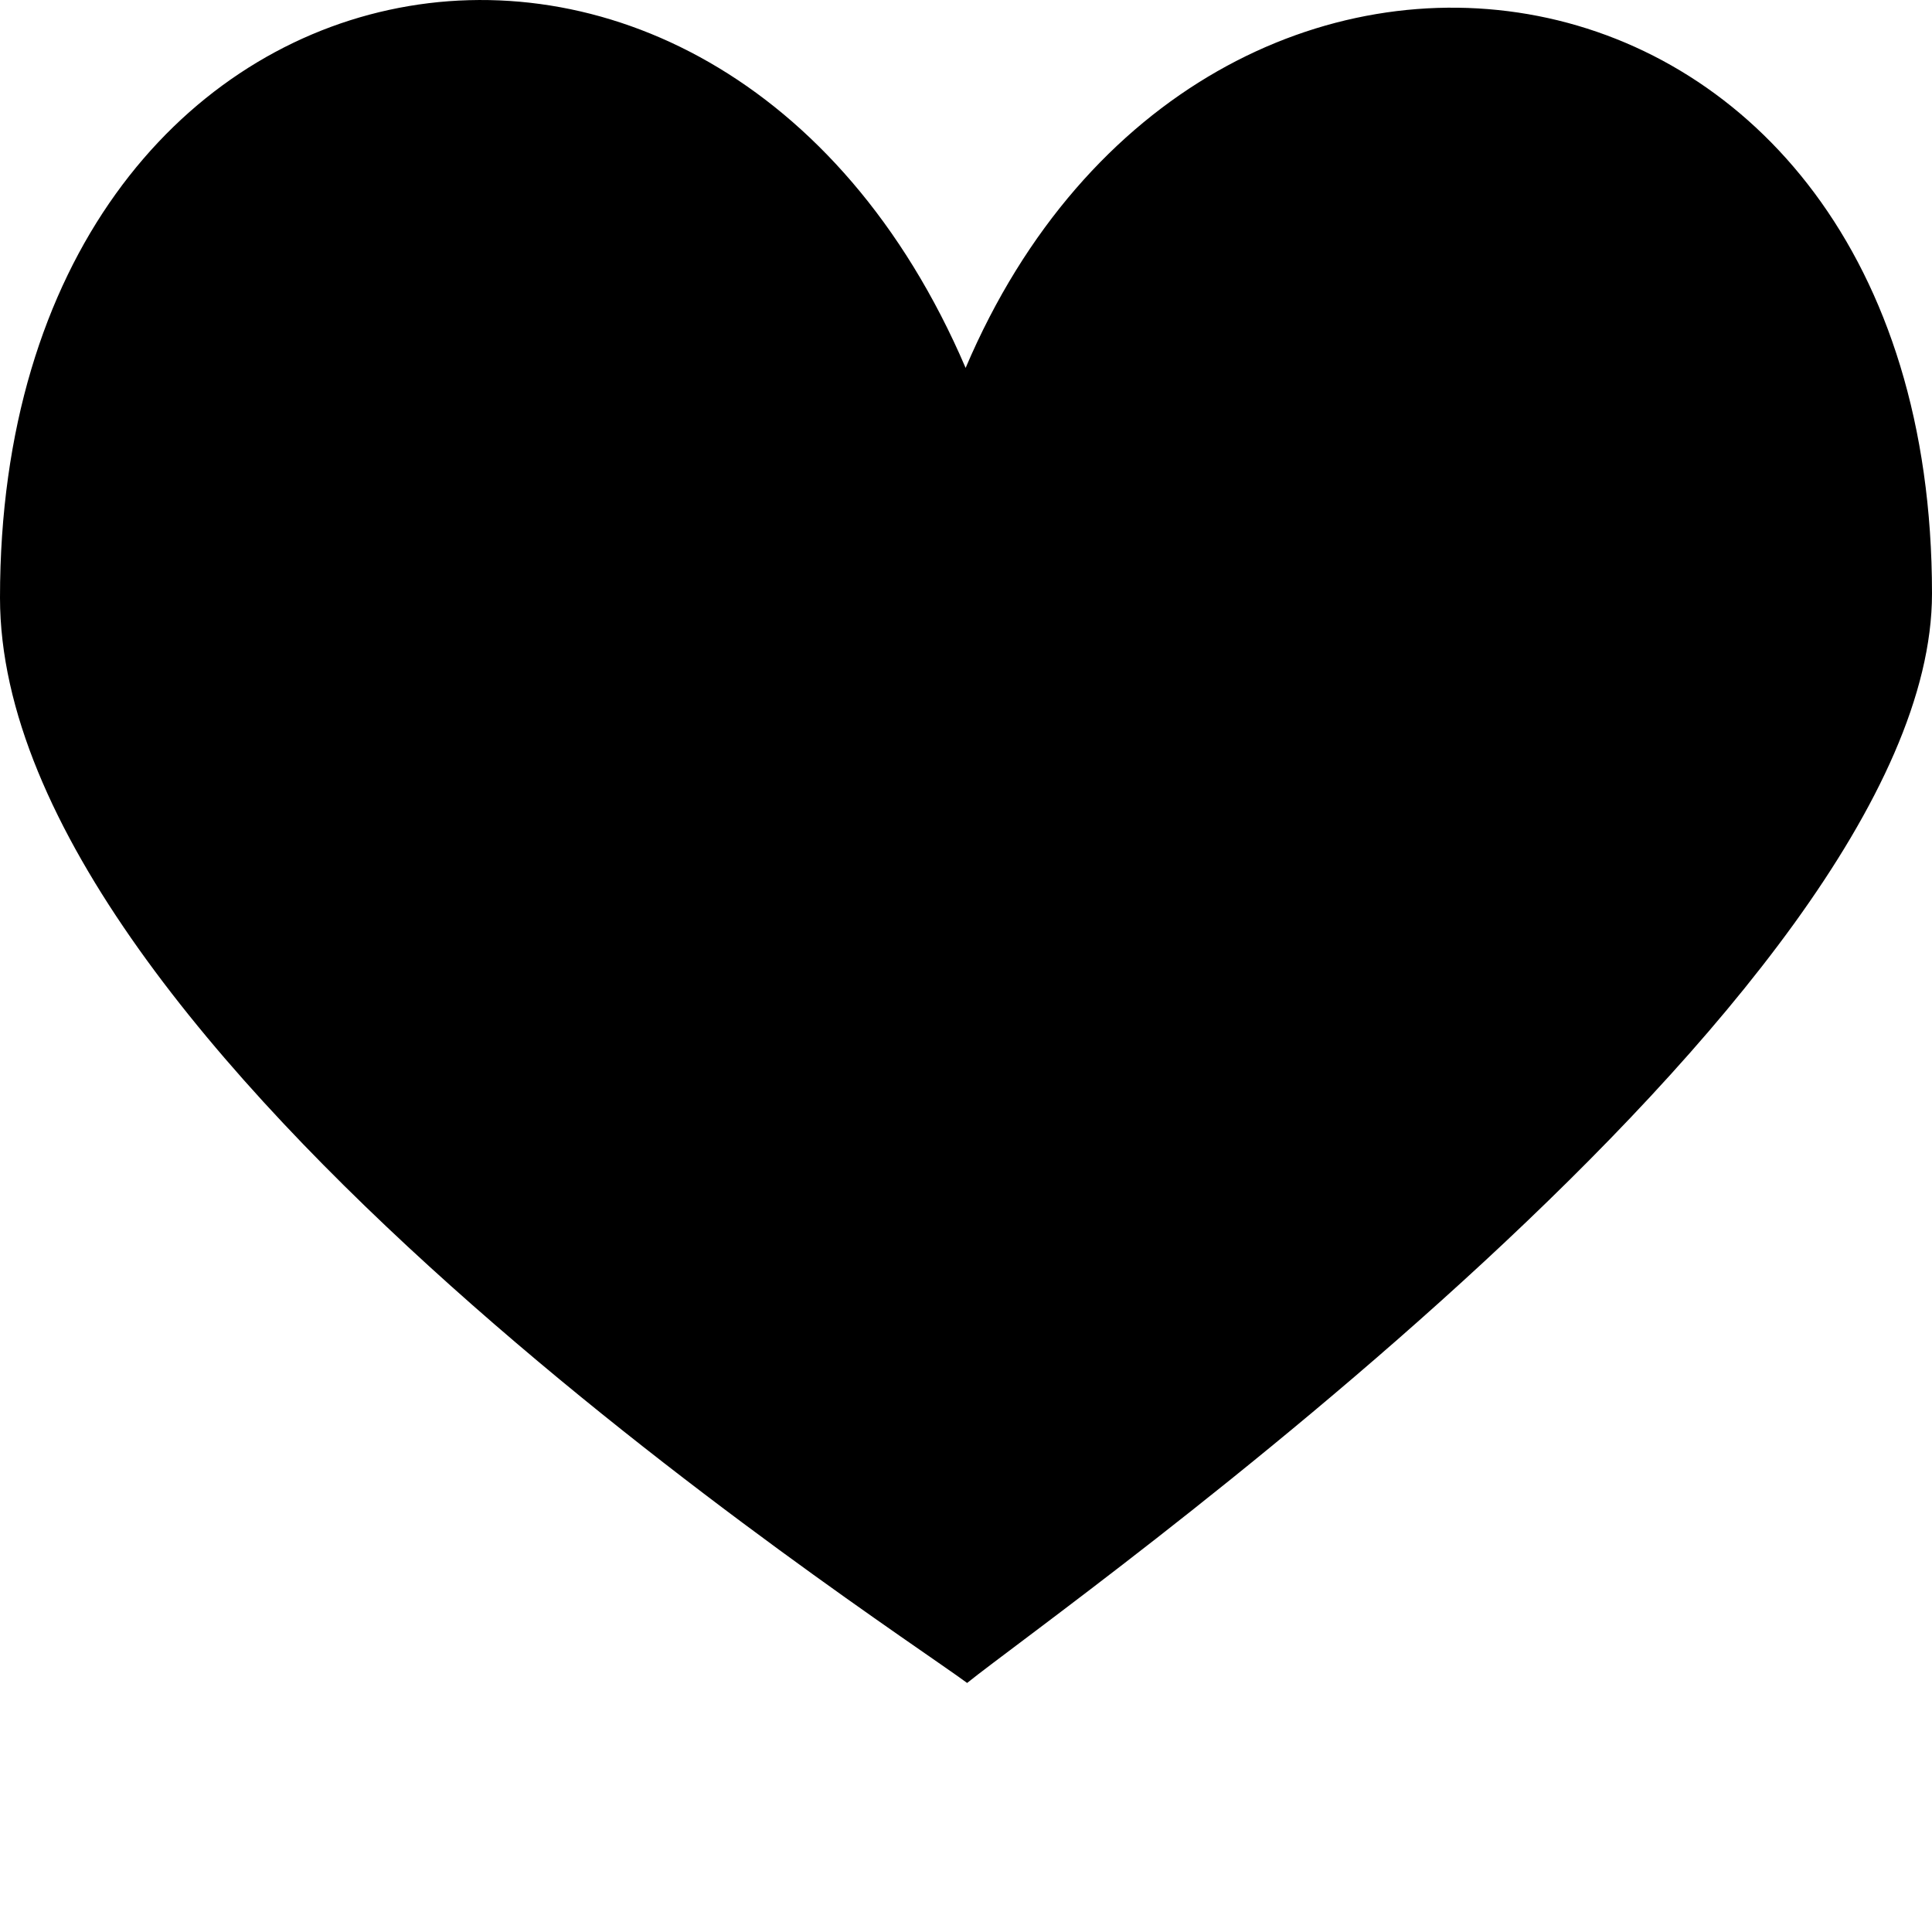 <?xml version="1.0" encoding="utf-8"?>
<!-- Generator: Adobe Illustrator 20.0.0, SVG Export Plug-In . SVG Version: 6.00 Build 0)  -->
<svg version="1.1" id="Layer_1" xmlns="http://www.w3.org/2000/svg" xmlns:xlink="http://www.w3.org/1999/xlink" x="0px" y="0px"
	 viewBox="0 0 512 512" style="enable-background:new 0 0 512 512;" xml:space="preserve">
<path d="M255.9,97.5C189.6-57.2,0-21.1,0,158.4C0,278.3,233.1,428.9,256.3,446C280.7,426.3,512,264.2,512,157.3
	C512-22.6,319.1-51,255.9,97.5z"/>
</svg>
